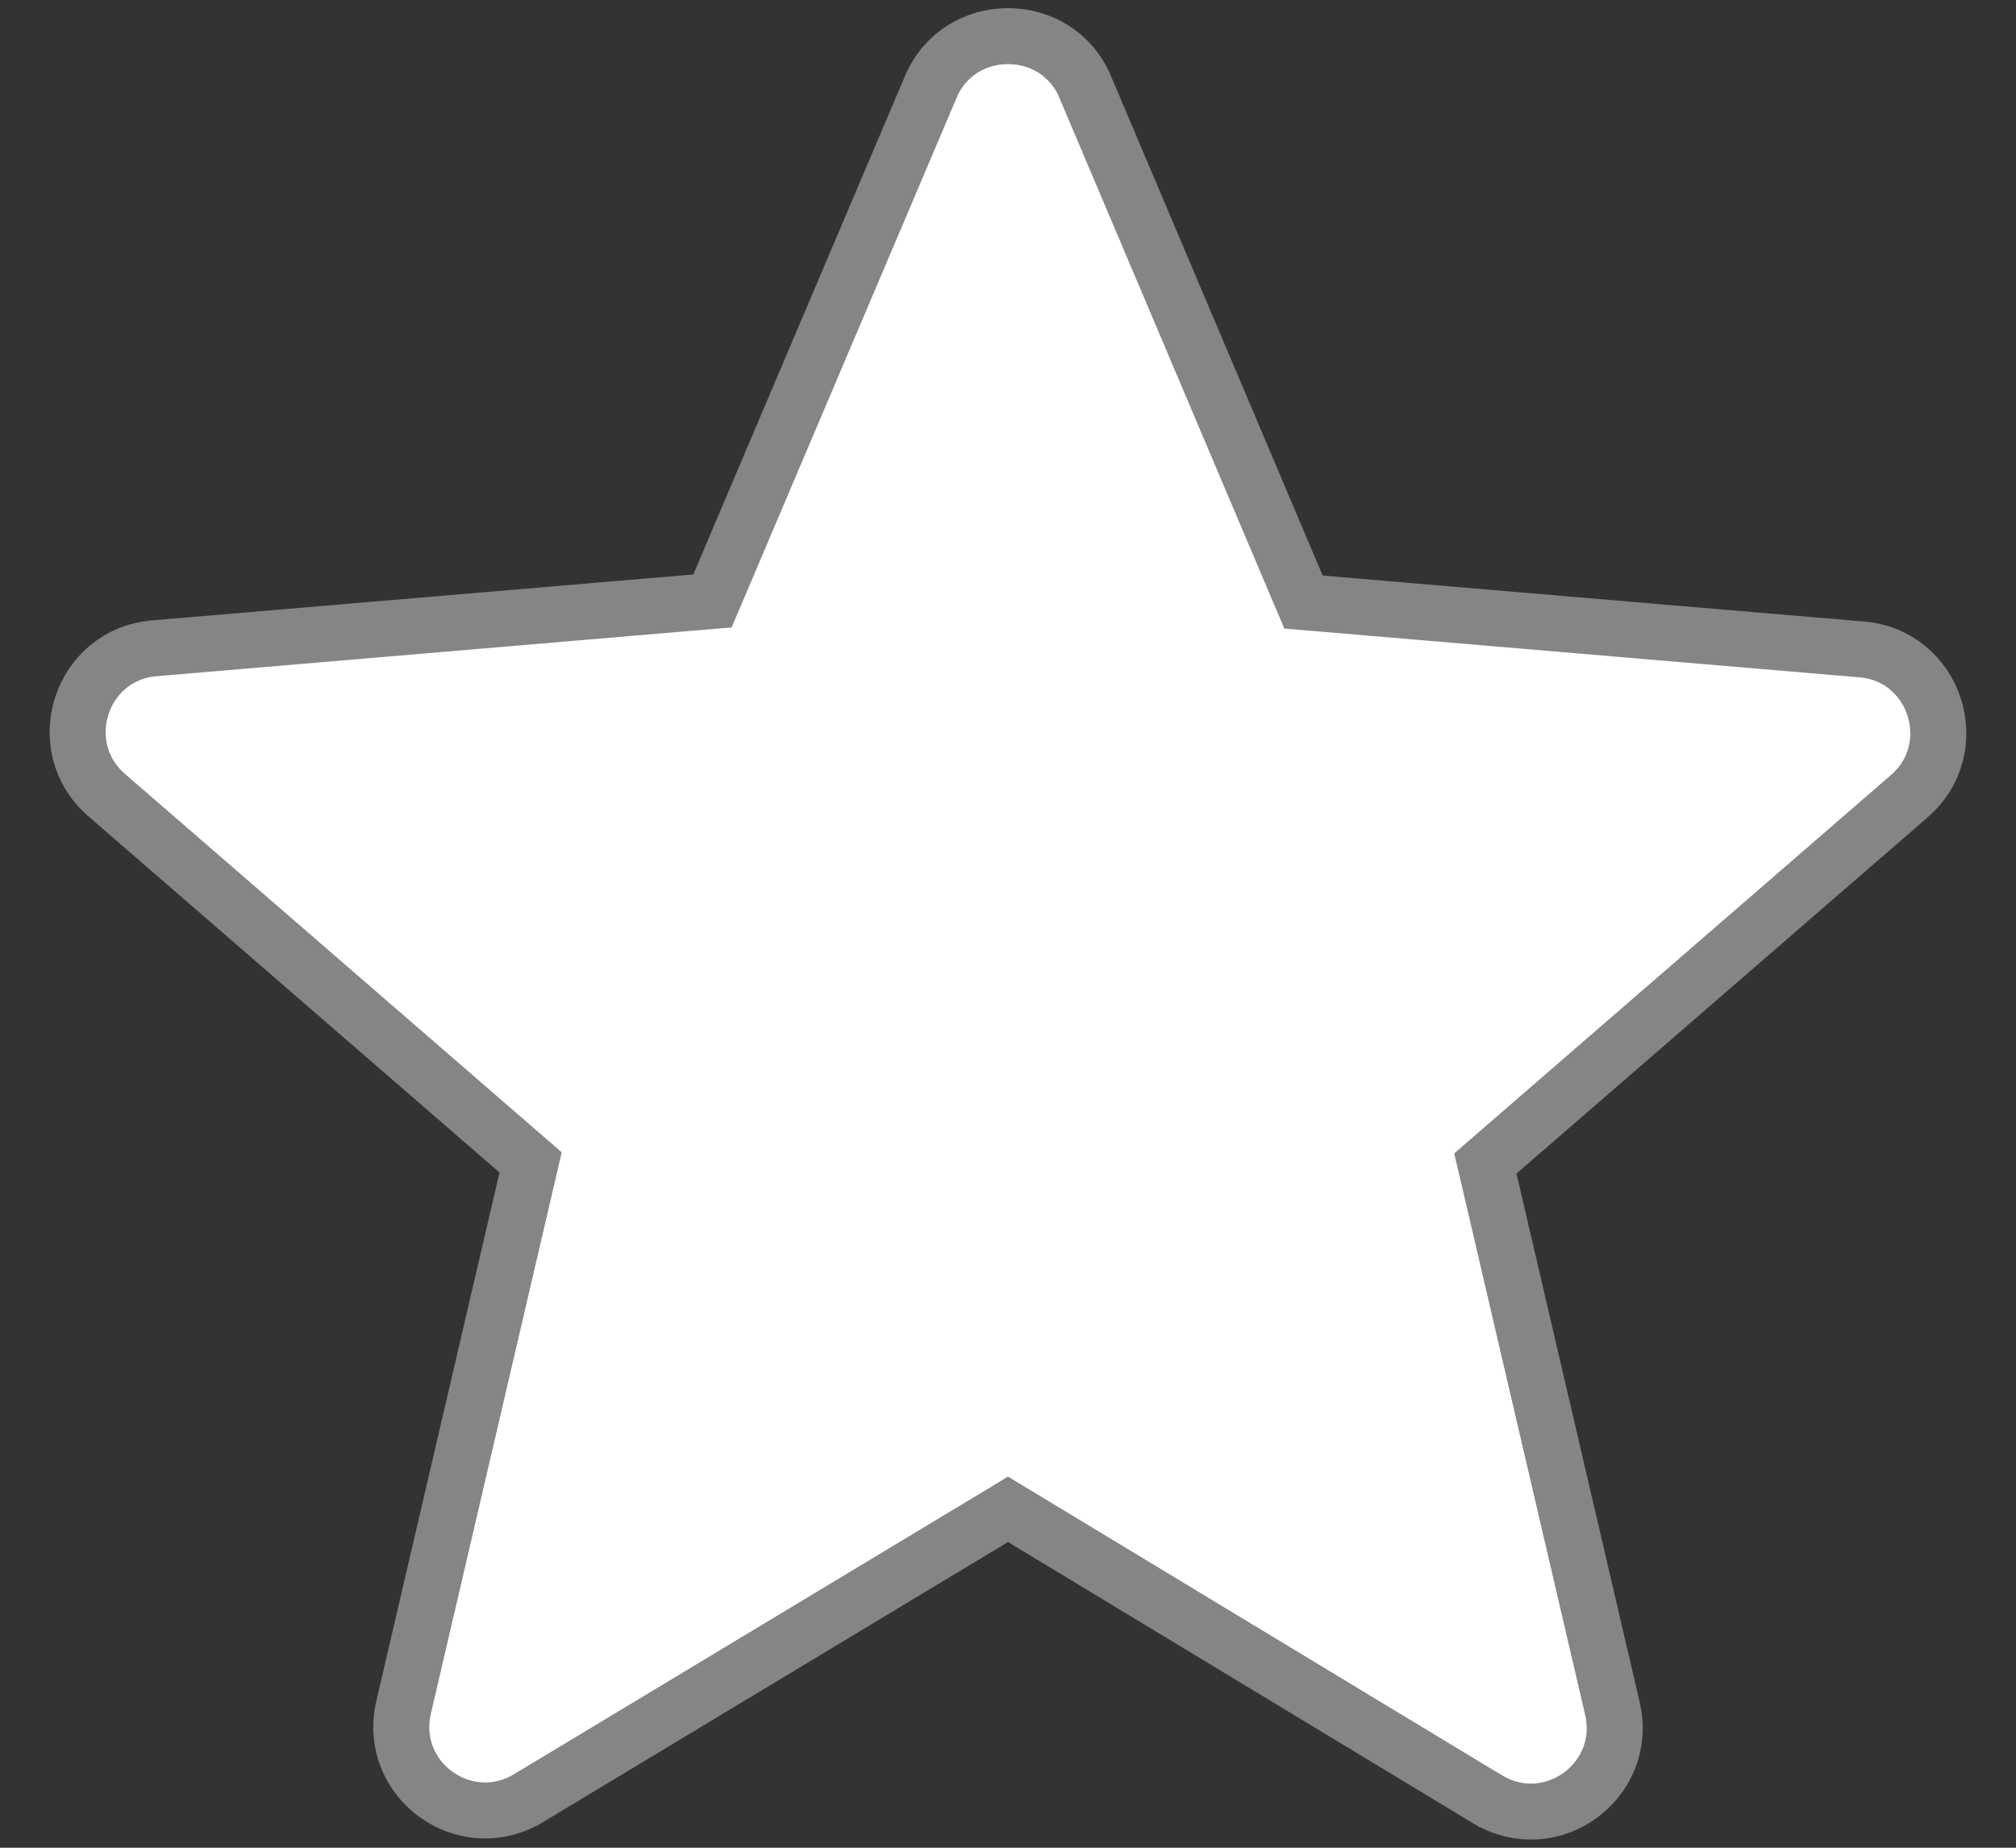 <svg width="36" height="33" viewBox="0 0 36 33" fill="none" xmlns="http://www.w3.org/2000/svg">
<rect x="0" y="0" width="36" height="33" fill="#333333" stroke="none"/>
<path d="M18.258 27.112L18 26.956L17.742 27.112L9.442 32.112L9.441 32.112C8.301 32.802 6.906 31.785 7.207 30.493L9.407 21.053L9.475 20.76L9.247 20.562L1.907 14.202L1.907 14.202C0.9 13.331 1.444 11.683 2.759 11.579L2.762 11.578L12.422 10.758L12.722 10.733L12.84 10.456L16.62 1.555L16.621 1.554C17.129 0.342 18.87 0.342 19.379 1.554L19.379 1.555L23.159 10.475L23.277 10.753L23.577 10.778L33.237 11.598L33.24 11.598C34.555 11.703 35.099 13.351 34.092 14.222L34.092 14.222L26.752 20.582L26.524 20.78L26.593 21.073L28.793 30.513C28.793 30.513 28.793 30.513 28.793 30.514C29.093 31.805 27.698 32.822 26.559 32.132L26.558 32.132L18.258 27.112Z" fill="white" stroke="#858585"/>
</svg>
